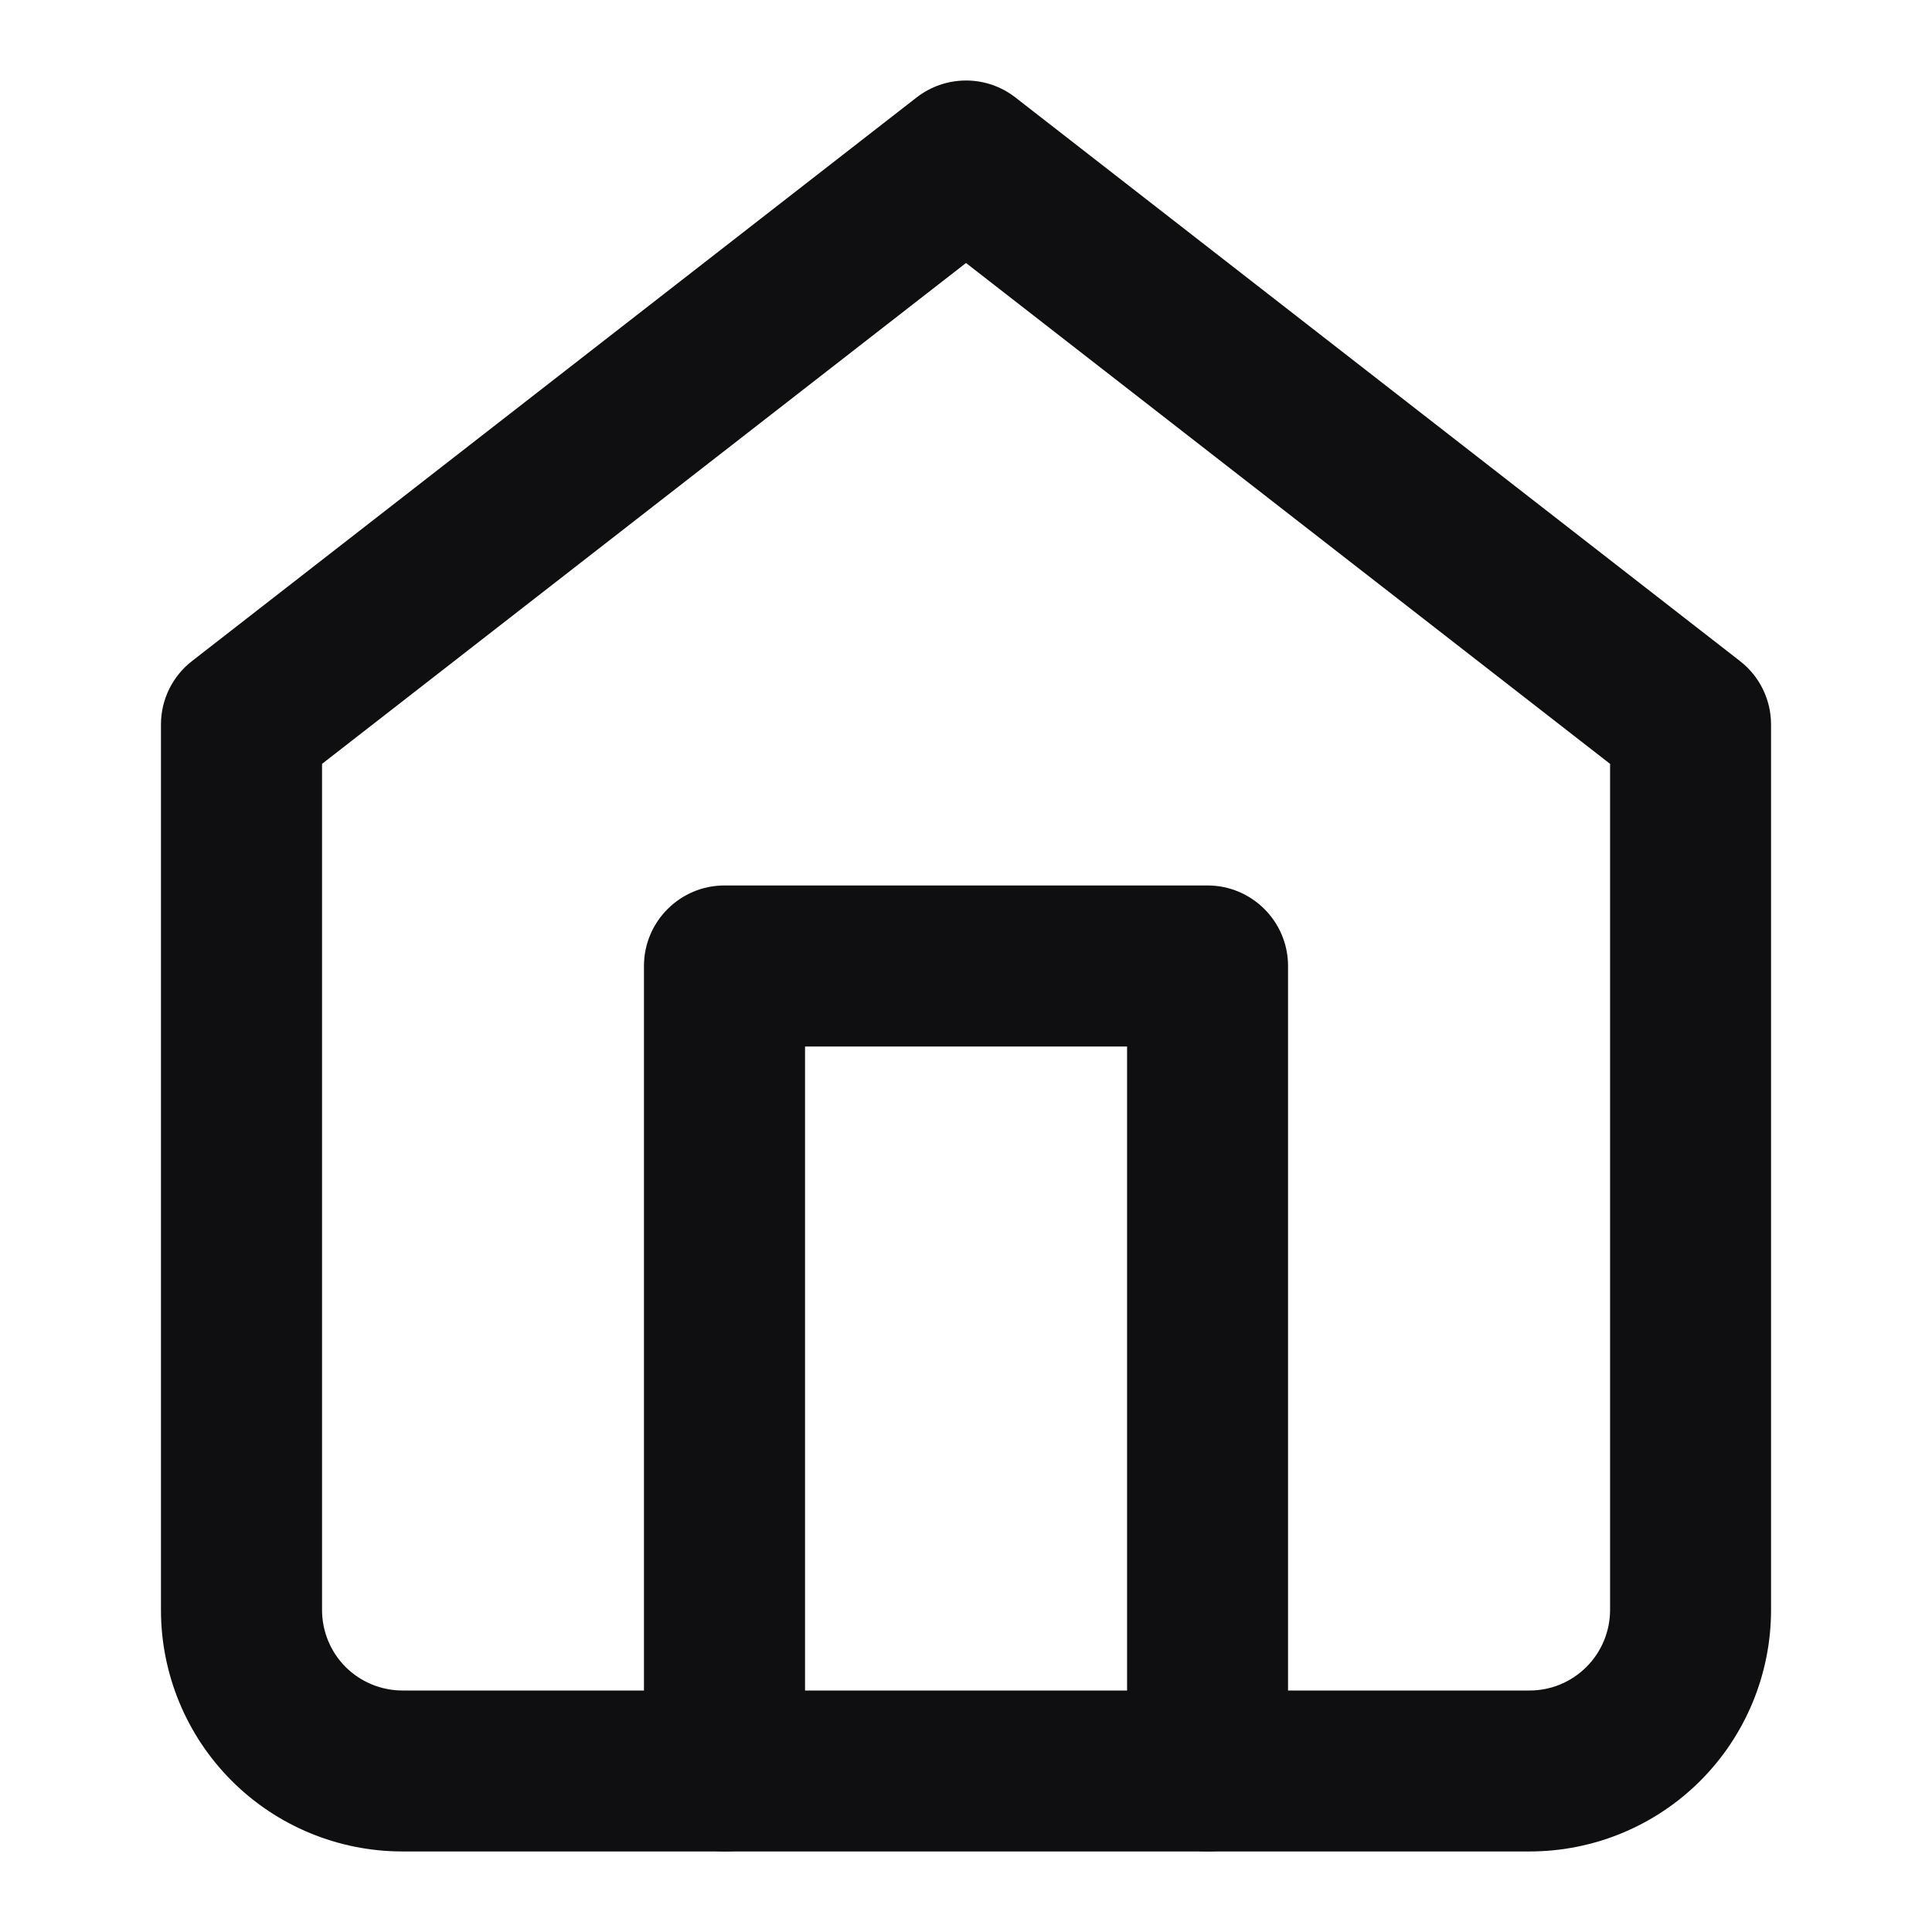 <svg width="16" height="16" viewBox="0 0 16 16" fill="none" xmlns="http://www.w3.org/2000/svg">
<g id="Icons/Home">
<path id="Vector (Stroke)" fill-rule="evenodd" clip-rule="evenodd" d="M7.591 0.807C7.832 0.62 8.169 0.62 8.409 0.807L14.409 5.474C14.572 5.6 14.667 5.794 14.667 6V13.333C14.667 13.864 14.456 14.373 14.081 14.748C13.706 15.123 13.197 15.333 12.667 15.333H3.333C2.803 15.333 2.294 15.123 1.919 14.748C1.544 14.373 1.333 13.864 1.333 13.333V6C1.333 5.794 1.428 5.6 1.591 5.474L7.591 0.807ZM2.667 6.326V13.333C2.667 13.51 2.737 13.68 2.862 13.805C2.987 13.93 3.157 14 3.333 14H12.667C12.844 14 13.013 13.93 13.138 13.805C13.263 13.68 13.334 13.51 13.334 13.333V6.326L8 2.178L2.667 6.326Z" fill="#0F0F11"/>
<path id="Vector (Stroke)_2" fill-rule="evenodd" clip-rule="evenodd" d="M5.333 8C5.333 7.632 5.632 7.333 6 7.333H10C10.368 7.333 10.667 7.632 10.667 8V14.667C10.667 15.035 10.368 15.333 10 15.333C9.632 15.333 9.334 15.035 9.334 14.667V8.667H6.667V14.667C6.667 15.035 6.368 15.333 6 15.333C5.632 15.333 5.333 15.035 5.333 14.667V8Z" fill="#0F0F11"/>
</g>
</svg>
